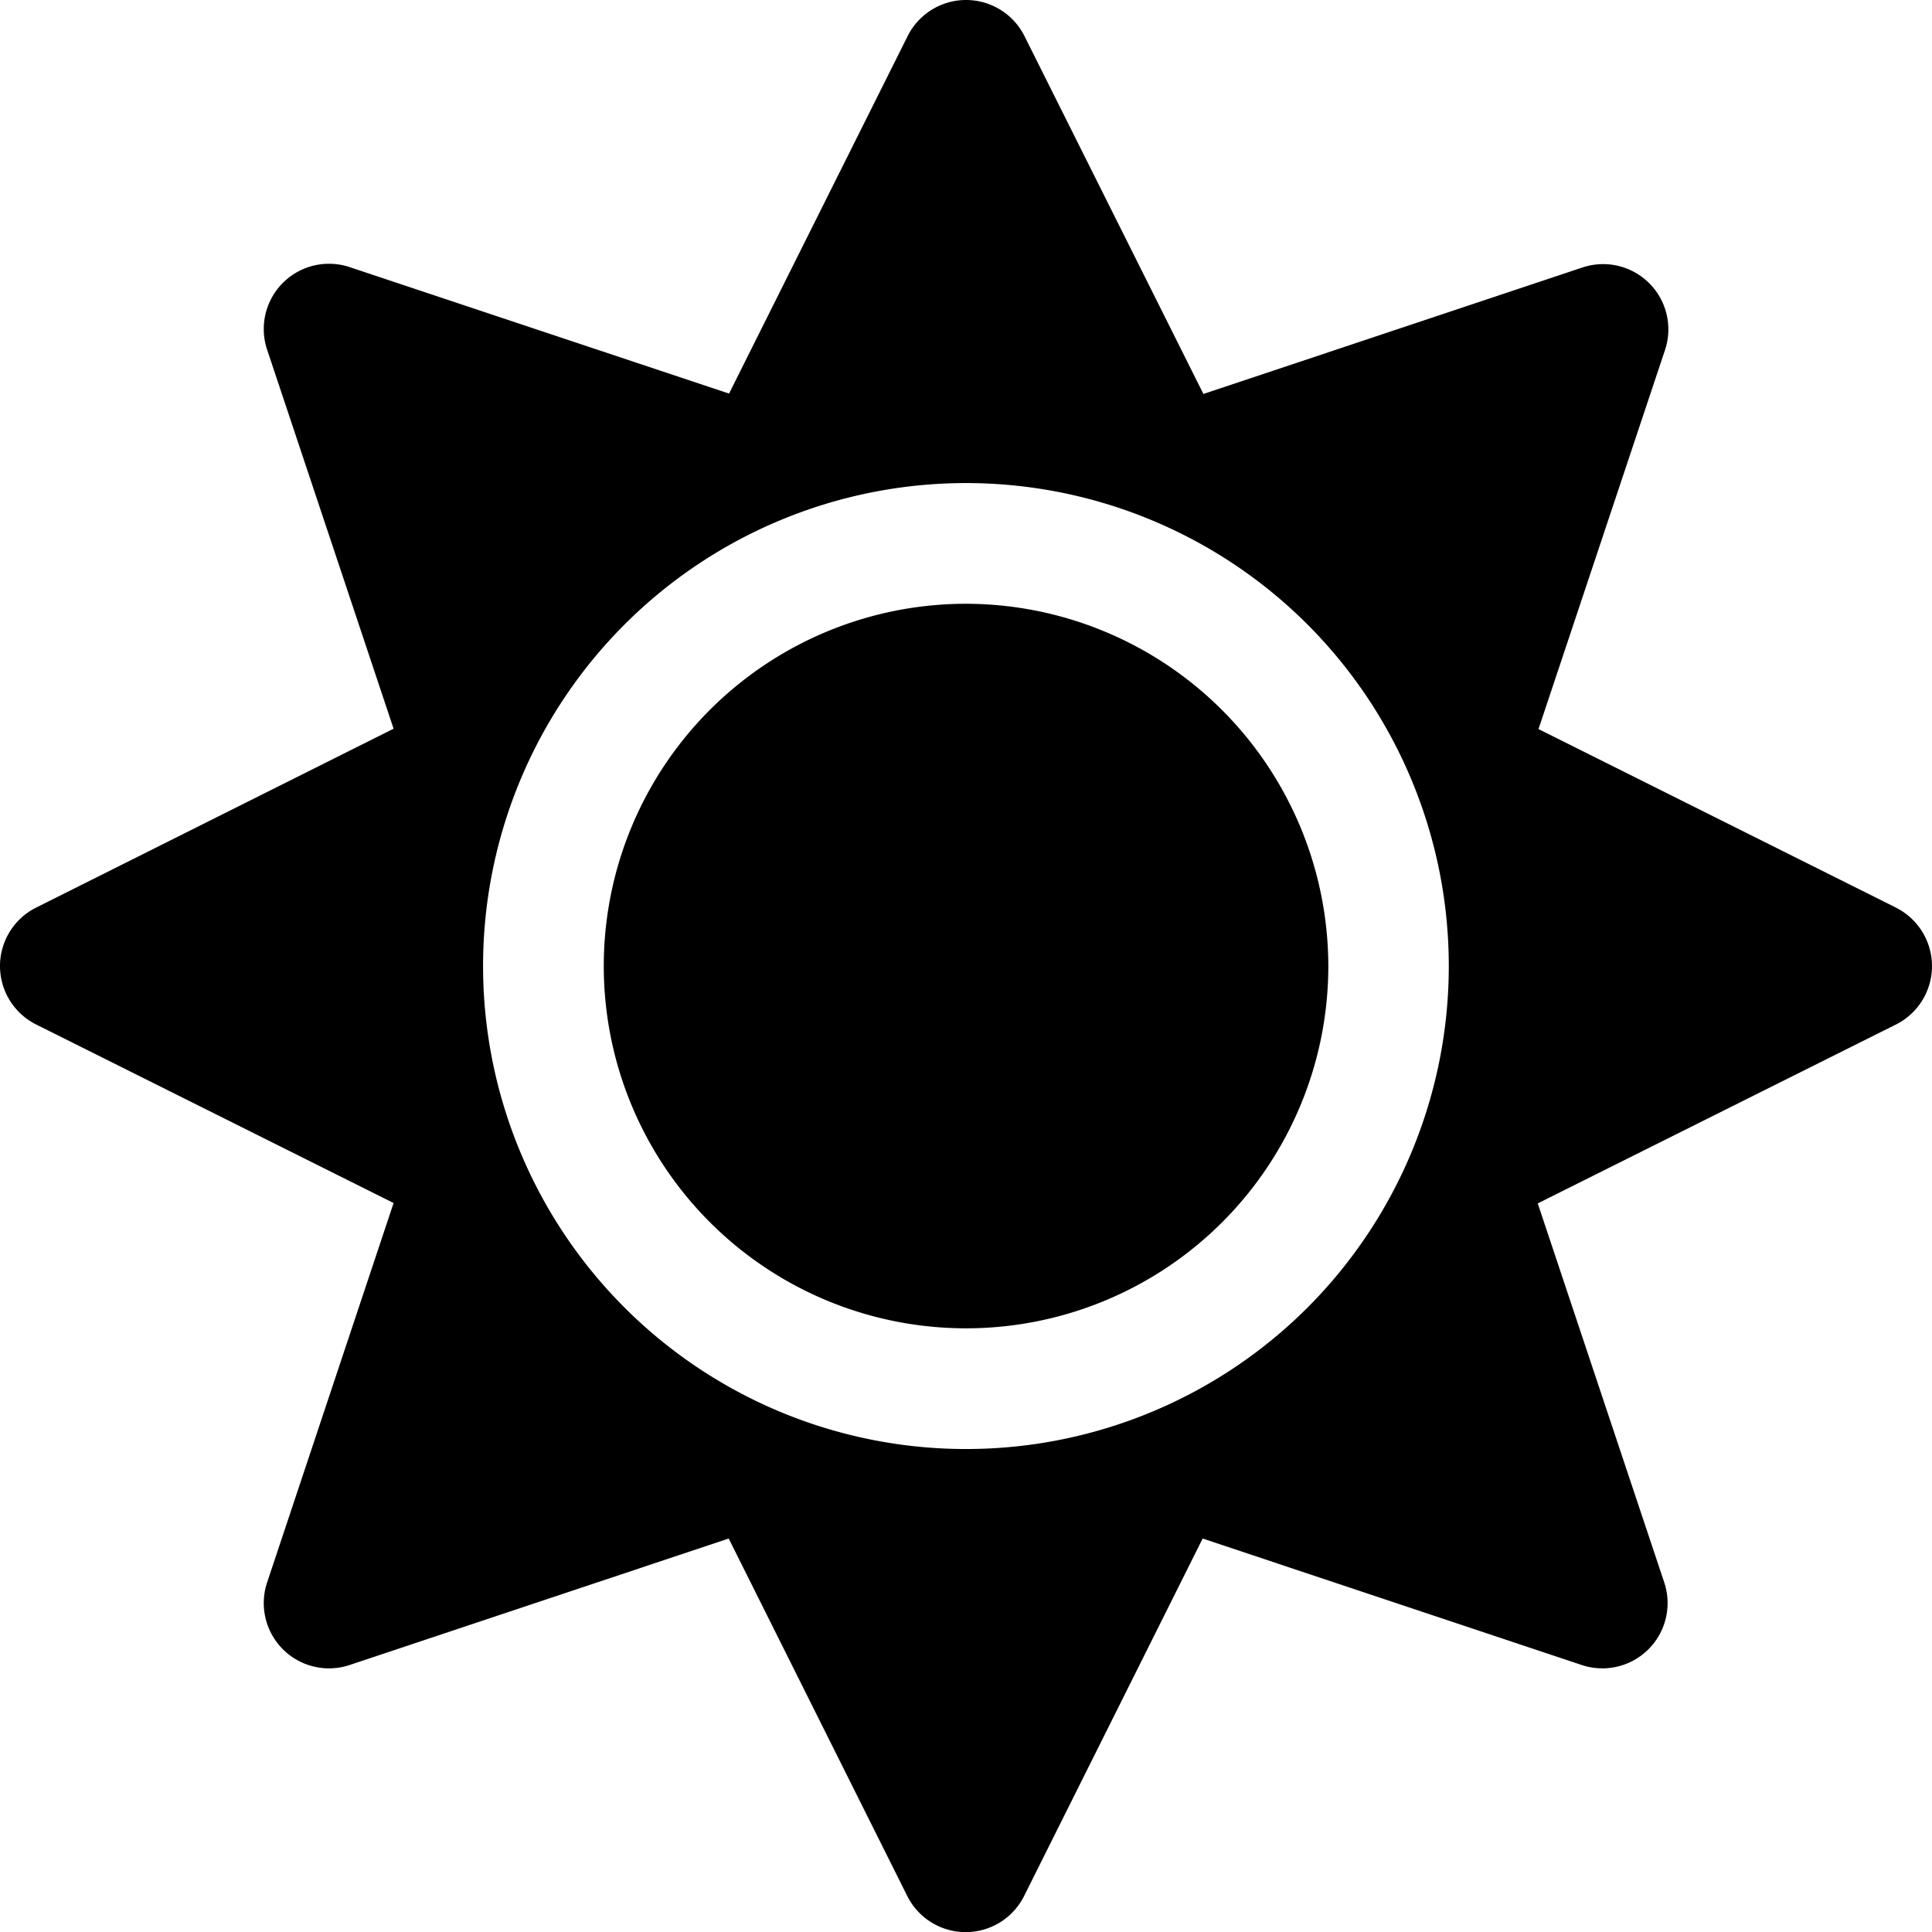 <svg xmlns="http://www.w3.org/2000/svg" width="81.808" height="81.813" viewBox="0 0 81.808 81.813">
  <path id="sun" d="M40.906,25.566a15.34,15.34,0,1,0,15.34,15.34A15.364,15.364,0,0,0,40.906,25.566ZM80.278,38.429,65.146,30.871,70.5,14.828a2.763,2.763,0,0,0-3.5-3.5L50.957,16.682,43.383,1.534a2.766,2.766,0,0,0-4.953,0L30.871,16.666,14.813,11.313a2.763,2.763,0,0,0-3.5,3.5l5.353,16.043L1.534,38.429a2.766,2.766,0,0,0,0,4.953l15.132,7.558L11.313,67a2.763,2.763,0,0,0,3.5,3.5l16.043-5.353,7.558,15.132a2.766,2.766,0,0,0,4.953,0l7.558-15.132L66.968,70.5a2.763,2.763,0,0,0,3.5-3.5L65.114,50.957,80.246,43.4a2.77,2.77,0,0,0,.032-4.969ZM55.367,55.367a20.451,20.451,0,1,1,0-28.922A20.475,20.475,0,0,1,55.367,55.367Z" fill="#000000"/>
</svg>
